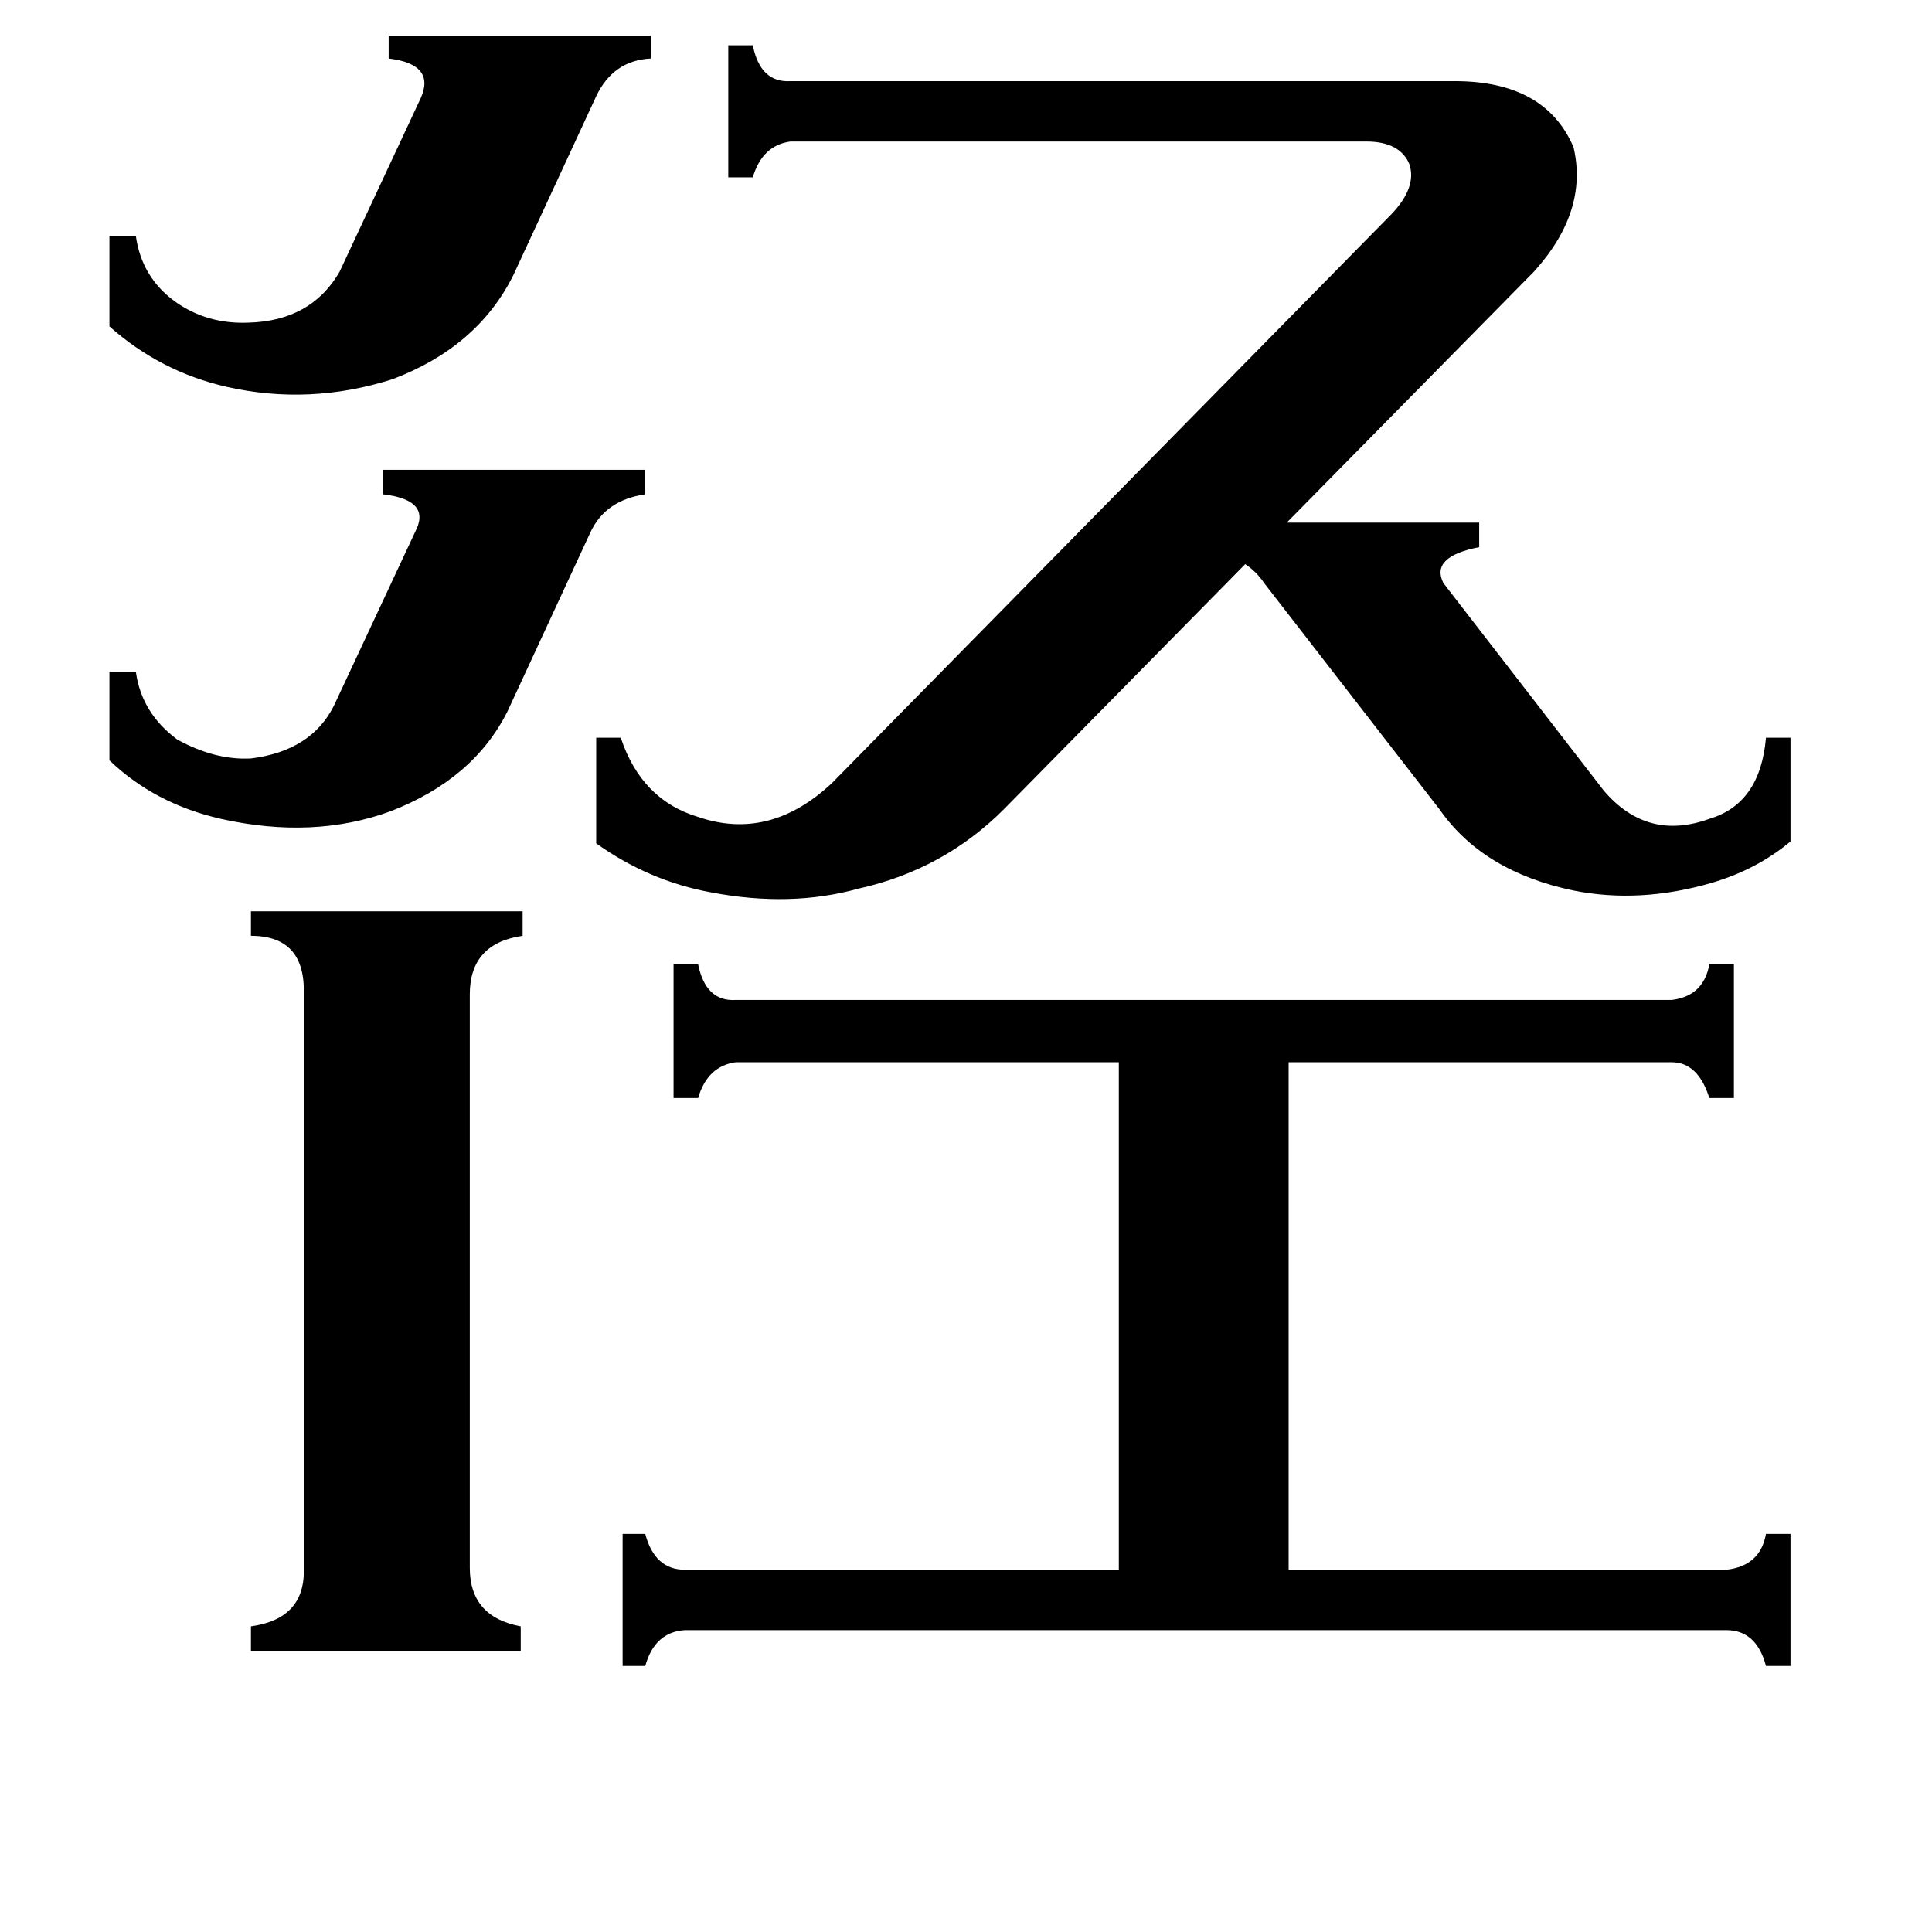 <svg xmlns="http://www.w3.org/2000/svg" viewBox="0 -800 1024 1024">
	<path fill="#000000" d="M58 -444H72Q75 -422 94 -408Q114 -397 133 -398Q165 -402 177 -426L220 -518Q229 -535 203 -538V-551H342V-538Q321 -535 313 -518L269 -423Q251 -387 207 -370Q166 -355 117 -366Q82 -374 58 -397ZM58 -675H72Q75 -653 93 -640Q110 -628 132 -629Q165 -630 180 -656L223 -748Q231 -766 206 -769V-781H345V-769Q325 -768 316 -749L272 -654Q253 -616 208 -599Q164 -585 120 -595Q85 -603 58 -627ZM249 31Q249 57 276 62V75H133V62Q162 58 161 31V-273Q162 -304 133 -304V-317H277V-304Q249 -300 249 -273ZM915 32Q933 30 936 13H949V83H936Q931 64 915 64H363Q347 65 342 83H330V13H342Q347 32 363 32H593V-237H390Q375 -235 370 -218H357V-289H370Q374 -269 390 -270H886Q903 -272 906 -289H919V-218H906Q900 -237 886 -237H683V32ZM738 -687Q751 -701 747 -713Q742 -725 724 -725H419Q404 -723 399 -706H386V-776H399Q403 -756 419 -757H771Q819 -757 834 -722Q842 -688 813 -656L682 -523H784V-510Q758 -505 765 -491L850 -381Q873 -354 906 -366Q933 -374 936 -409H949V-354Q931 -339 907 -332Q869 -321 834 -328Q786 -338 763 -371L670 -491Q666 -497 660 -501L532 -371Q500 -339 455 -329Q419 -319 377 -327Q344 -333 316 -353V-409H329Q340 -376 370 -367Q408 -354 441 -385Z"/>
</svg>